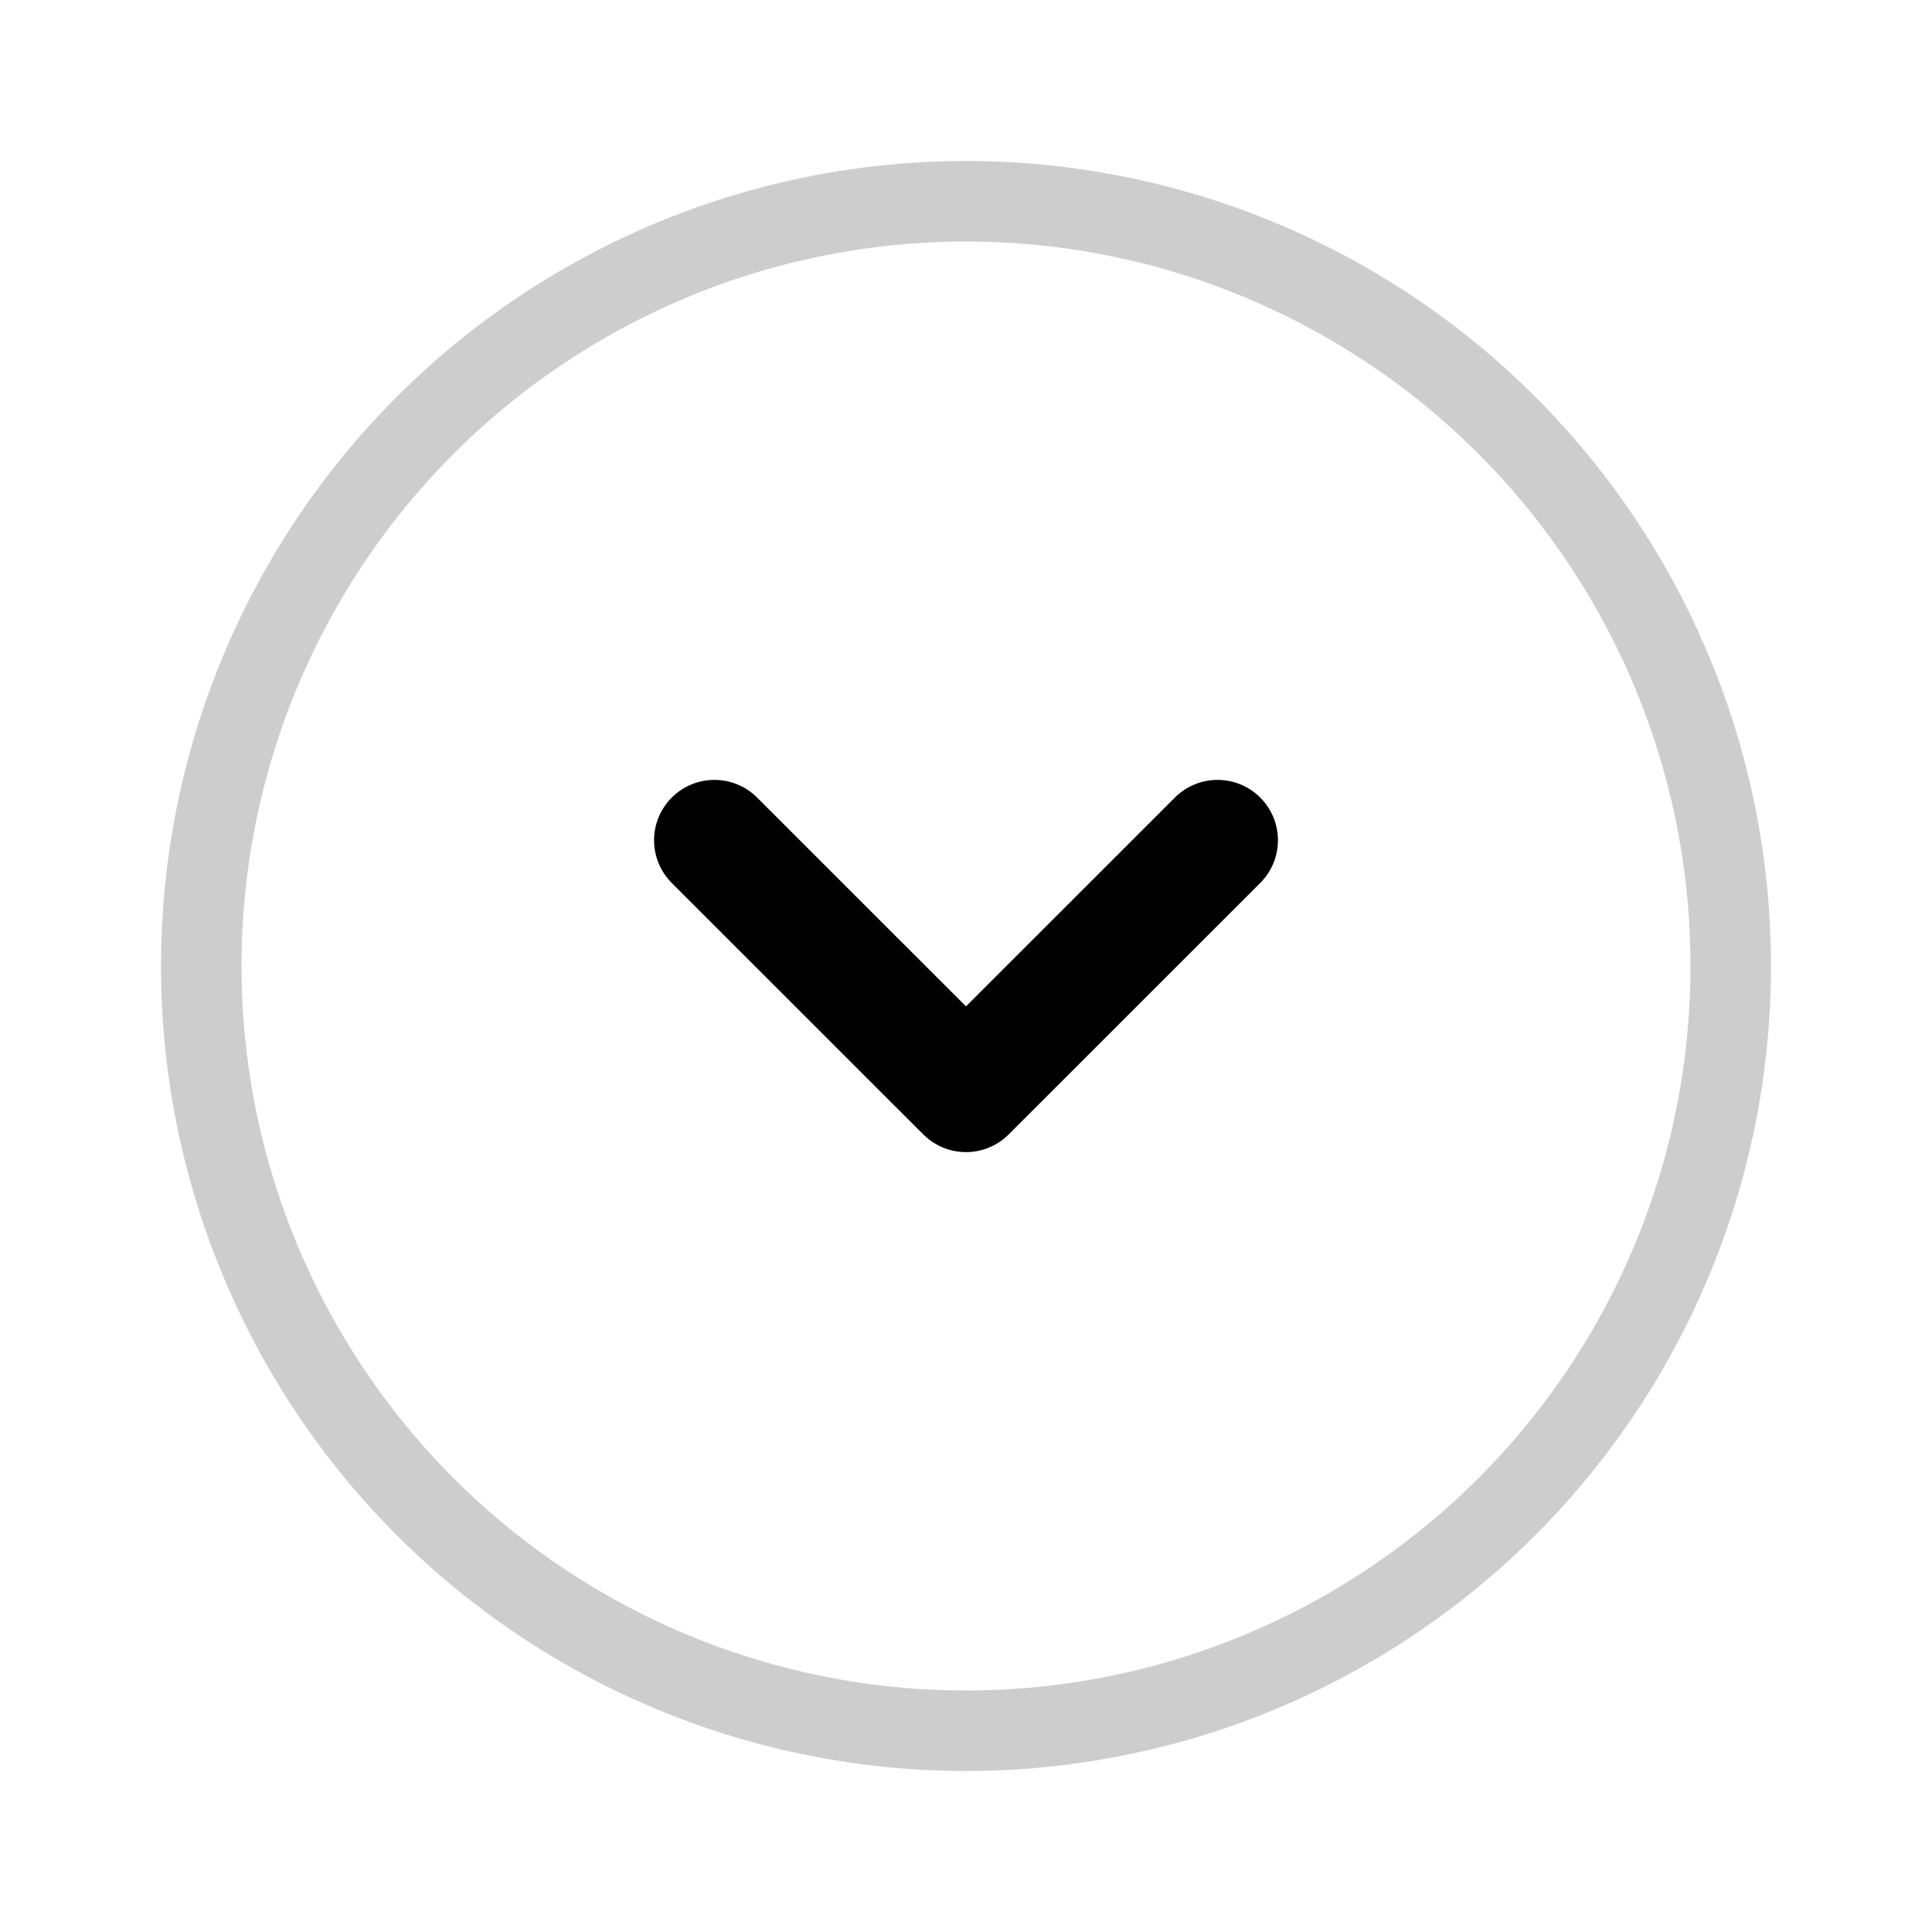 <svg width="24" height="24" viewBox="0 0 24 24" fill="none" xmlns="http://www.w3.org/2000/svg">
<g filter="url(#filter0_d_37767_1781)">
<circle cx="12" cy="11" r="9.5" fill="white" stroke="#CDCDCD"/>
<path d="M15.125 9.438L12 12.562L8.875 9.438" stroke="black" stroke-width="1.5" stroke-linecap="round" stroke-linejoin="round"/>
</g>
<defs>
<filter id="filter0_d_37767_1781" x="0" y="0" width="24" height="24" filterUnits="userSpaceOnUse" color-interpolation-filters="sRGB">
<feFlood flood-opacity="0" result="BackgroundImageFix"/>
<feColorMatrix in="SourceAlpha" type="matrix" values="0 0 0 0 0 0 0 0 0 0 0 0 0 0 0 0 0 0 127 0" result="hardAlpha"/>
<feOffset dy="1"/>
<feGaussianBlur stdDeviation="1"/>
<feComposite in2="hardAlpha" operator="out"/>
<feColorMatrix type="matrix" values="0 0 0 0 0.873 0 0 0 0 0.873 0 0 0 0 0.873 0 0 0 0.25 0"/>
<feBlend mode="normal" in2="BackgroundImageFix" result="effect1_dropShadow_37767_1781"/>
<feBlend mode="normal" in="SourceGraphic" in2="effect1_dropShadow_37767_1781" result="shape"/>
</filter>
</defs>
</svg>
